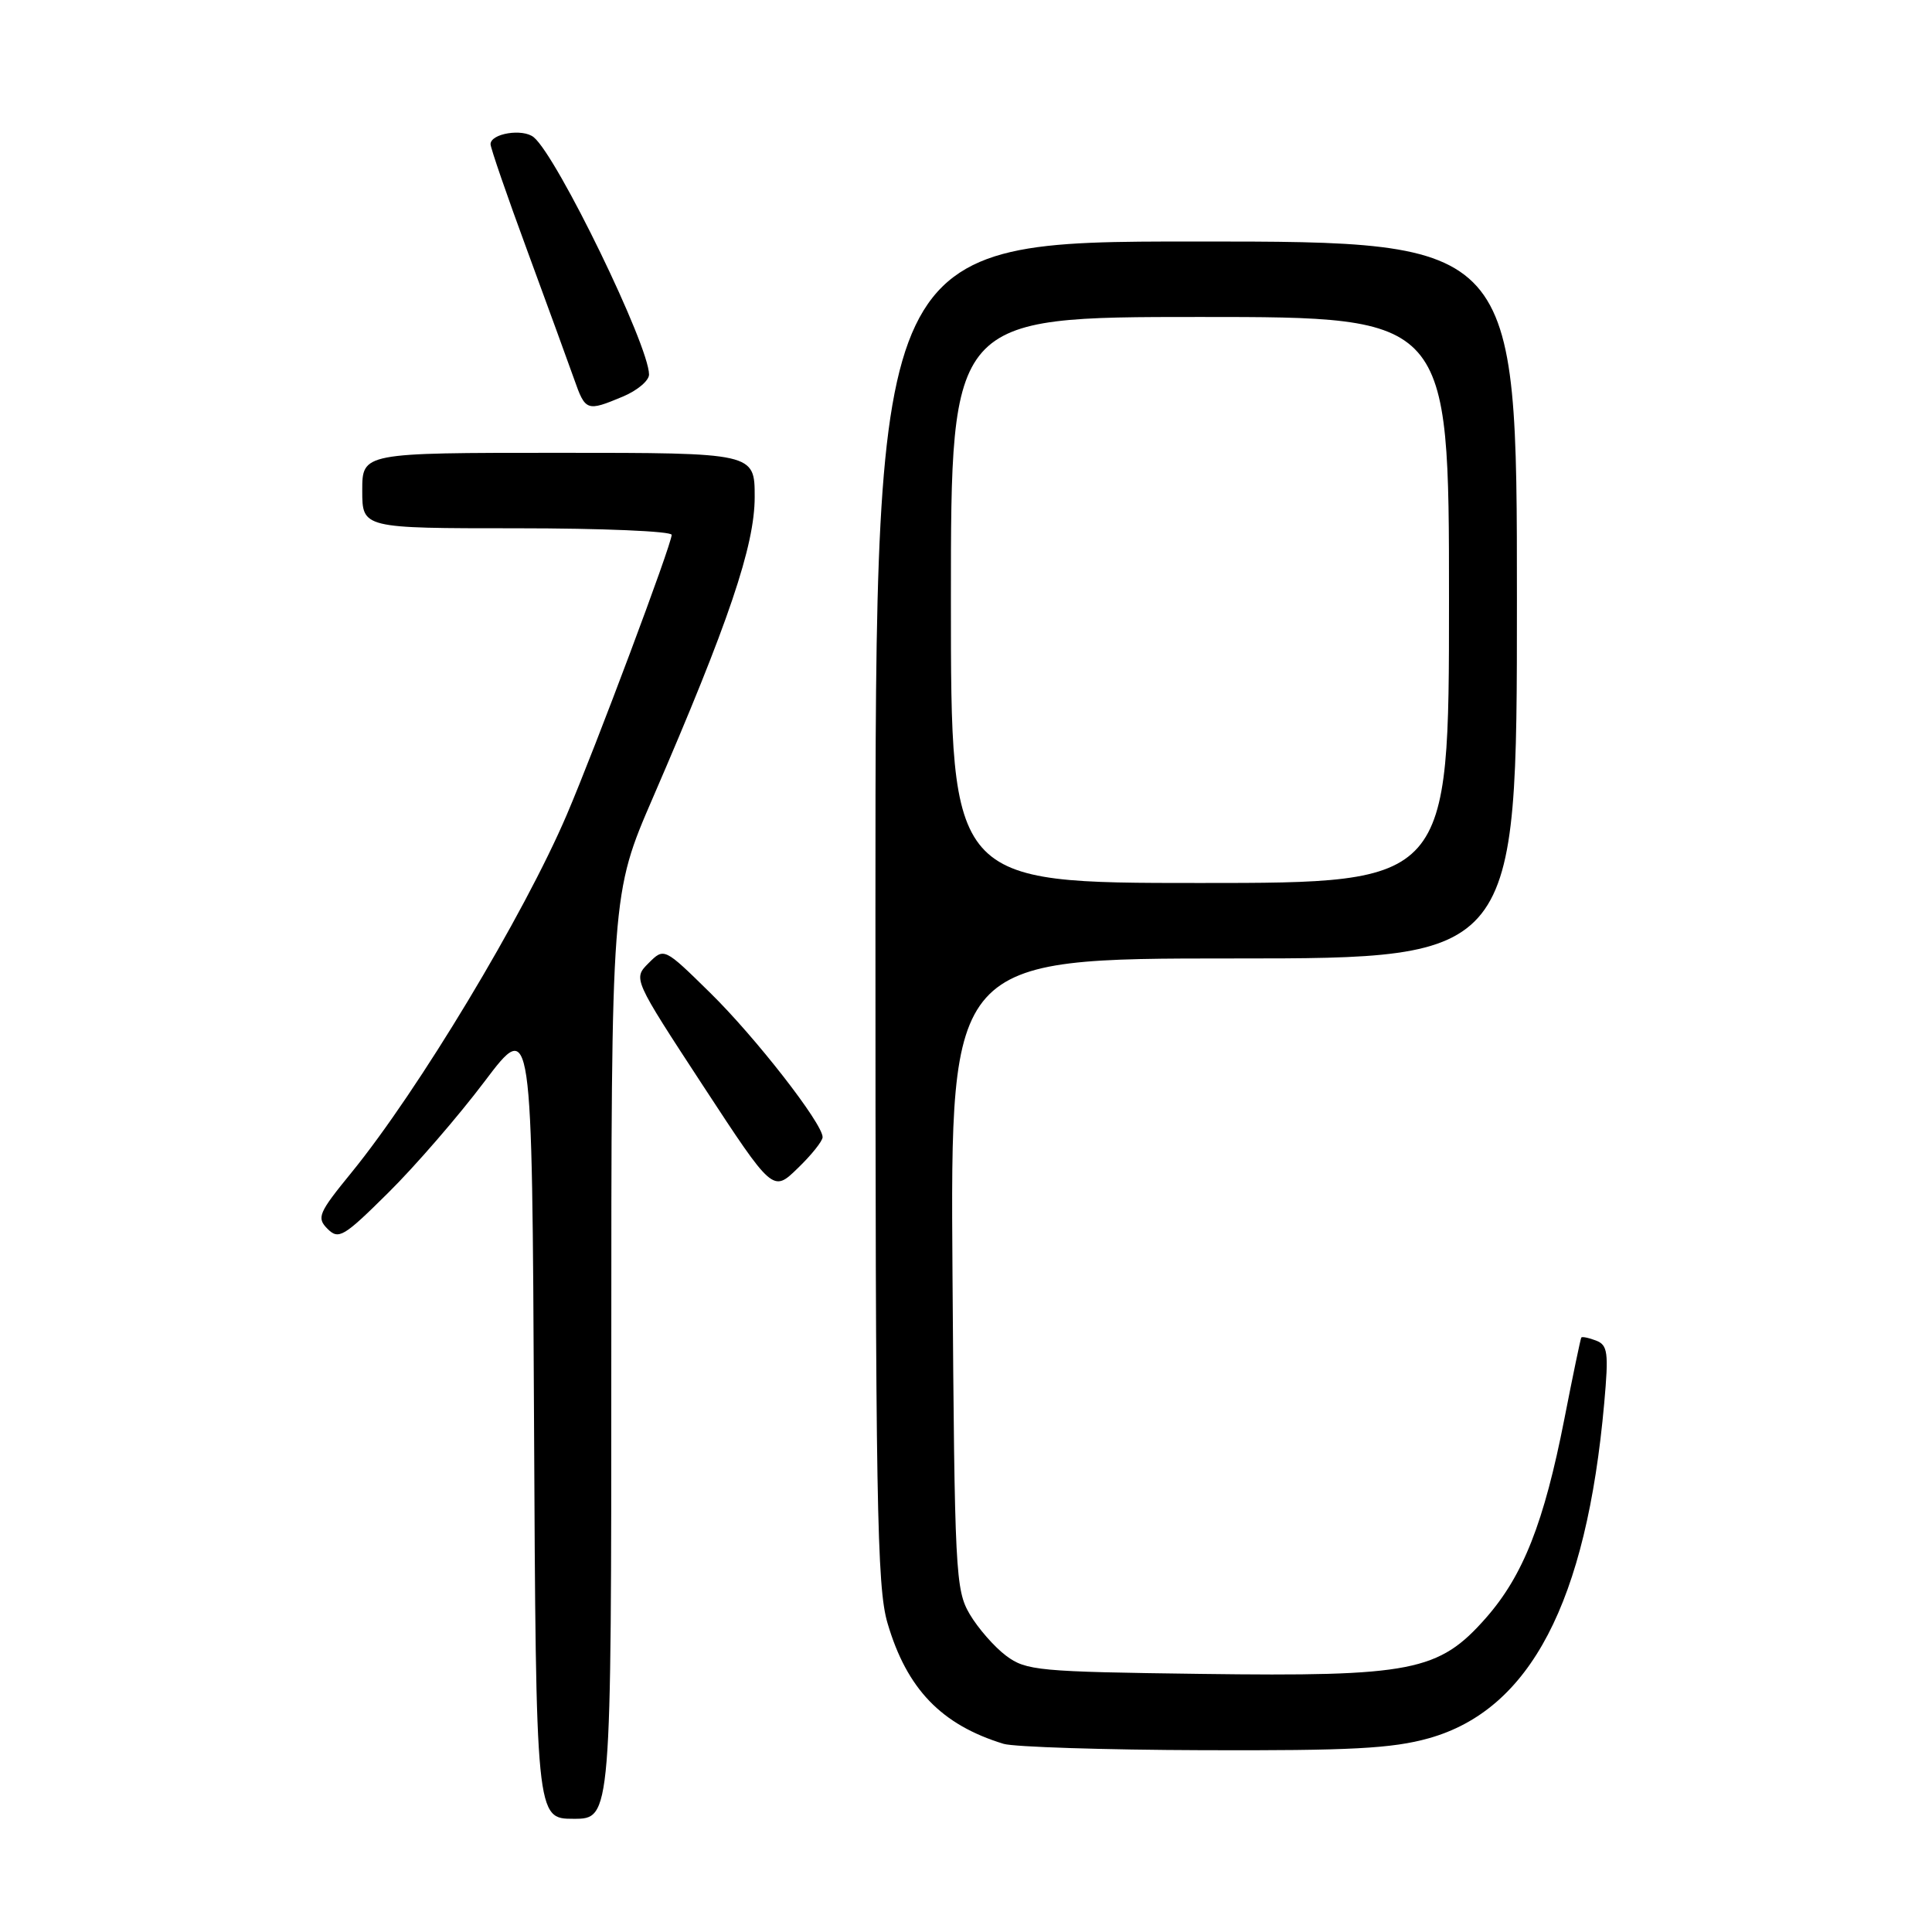 <?xml version="1.0" encoding="UTF-8" standalone="no"?>
<!DOCTYPE svg PUBLIC "-//W3C//DTD SVG 1.1//EN" "http://www.w3.org/Graphics/SVG/1.1/DTD/svg11.dtd" >
<svg xmlns="http://www.w3.org/2000/svg" xmlns:xlink="http://www.w3.org/1999/xlink" version="1.1" viewBox="0 0 256 256">
 <g >
 <path fill="currentColor"
d=" M 81.00 179.72 C 81.00 118.43 81.00 118.43 86.52 105.68 C 96.56 82.48 100.00 72.31 100.00 65.86 C 100.00 60.00 100.00 60.00 74.00 60.00 C 48.00 60.00 48.00 60.00 48.00 65.00 C 48.00 70.00 48.00 70.00 68.50 70.00 C 79.78 70.00 89.00 70.39 89.00 70.87 C 89.00 72.12 78.90 99.07 75.10 107.96 C 69.41 121.28 55.43 144.50 46.58 155.36 C 42.19 160.74 41.93 161.35 43.40 162.83 C 44.88 164.30 45.53 163.91 51.45 158.04 C 55.00 154.53 60.74 147.90 64.20 143.31 C 70.50 134.97 70.50 134.97 70.76 187.98 C 71.02 241.00 71.02 241.00 76.01 241.00 C 81.00 241.00 81.00 241.00 81.00 179.72 Z  M 189.32 230.33 C 202.76 226.56 210.21 212.32 212.57 185.90 C 213.17 179.19 213.04 178.23 211.48 177.63 C 210.51 177.26 209.63 177.08 209.53 177.23 C 209.43 177.38 208.42 182.22 207.29 188.00 C 204.59 201.77 201.83 208.77 196.89 214.39 C 190.65 221.47 187.10 222.17 159.13 221.80 C 137.58 221.52 135.96 221.37 133.32 219.40 C 131.77 218.24 129.60 215.76 128.50 213.90 C 126.60 210.67 126.49 208.41 126.21 168.75 C 125.92 127.00 125.92 127.00 163.46 127.00 C 201.00 127.00 201.00 127.00 201.00 79.50 C 201.00 32.00 201.00 32.00 158.50 32.00 C 116.00 32.00 116.00 32.00 116.00 120.82 C 116.00 199.21 116.19 210.27 117.60 215.07 C 120.16 223.80 124.74 228.55 132.99 231.07 C 134.37 231.48 146.27 231.87 159.43 231.91 C 178.94 231.98 184.47 231.69 189.32 230.33 Z  M 109.00 150.68 C 109.00 148.86 100.07 137.40 94.08 131.53 C 88.00 125.56 88.00 125.56 85.94 127.62 C 83.88 129.68 83.88 129.68 93.14 143.84 C 102.41 158.00 102.41 158.00 105.70 154.80 C 107.52 153.05 109.00 151.19 109.00 150.68 Z  M 82.53 52.55 C 84.44 51.75 86.00 50.44 86.00 49.63 C 86.00 45.79 73.86 20.79 70.73 18.19 C 69.28 16.99 65.00 17.68 65.00 19.11 C 65.00 19.60 67.19 25.96 69.88 33.25 C 72.56 40.54 75.35 48.19 76.08 50.25 C 77.57 54.49 77.75 54.55 82.53 52.55 Z  M 126.00 79.50 C 126.00 42.00 126.00 42.00 159.00 42.00 C 192.00 42.00 192.00 42.00 192.00 79.50 C 192.00 117.00 192.00 117.00 159.00 117.00 C 126.00 117.00 126.00 117.00 126.00 79.50 Z "/>
</g>
</svg>